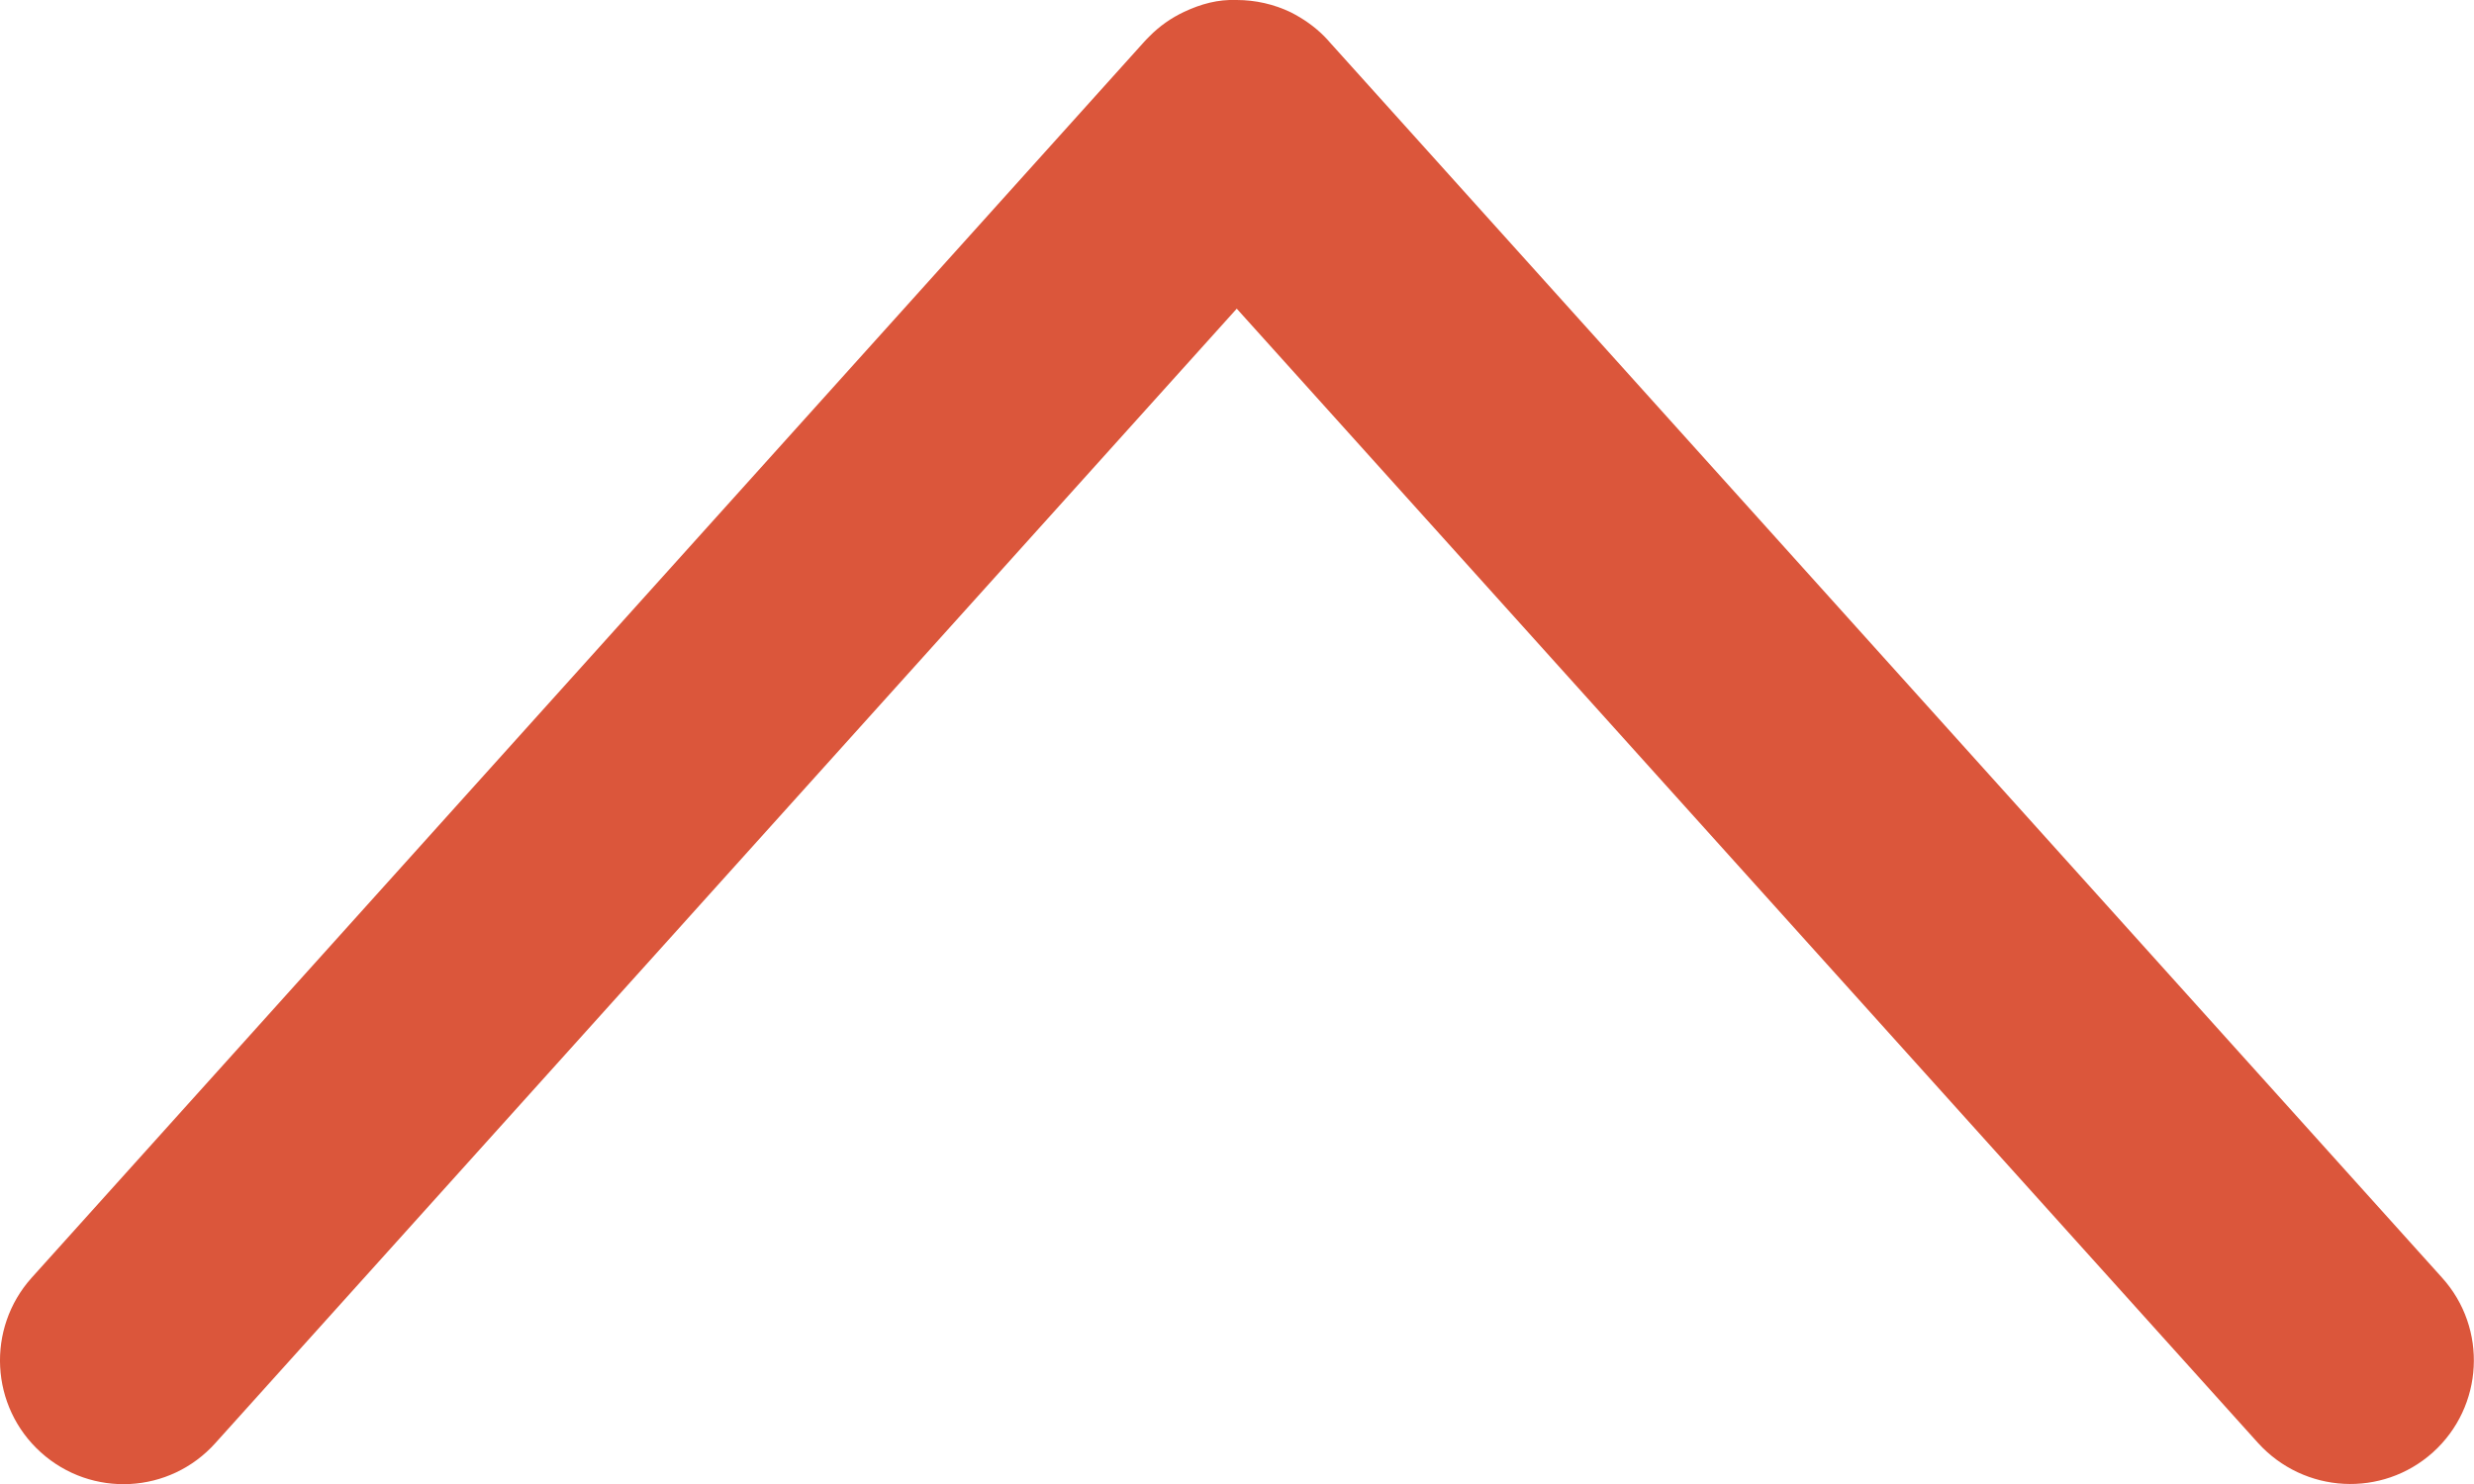 <svg width="10" height="6" viewBox="0 0 10 6" fill="none" xmlns="http://www.w3.org/2000/svg">
<path d="M4.999 0C4.923 -0.003 4.854 0.016 4.786 0.048C4.735 0.072 4.687 0.105 4.645 0.148C4.638 0.155 4.63 0.163 4.623 0.171L0.128 5.166C-0.056 5.371 -0.04 5.687 0.165 5.872C0.37 6.057 0.686 6.041 0.871 5.834L4.999 1.248L9.127 5.834C9.314 6.04 9.629 6.056 9.834 5.872C10.039 5.687 10.056 5.371 9.871 5.166L5.375 0.171C5.368 0.163 5.361 0.155 5.352 0.146C5.312 0.106 5.267 0.075 5.218 0.05C5.15 0.017 5.074 0 4.999 0Z" fill="#DB563B"/>
</svg>
